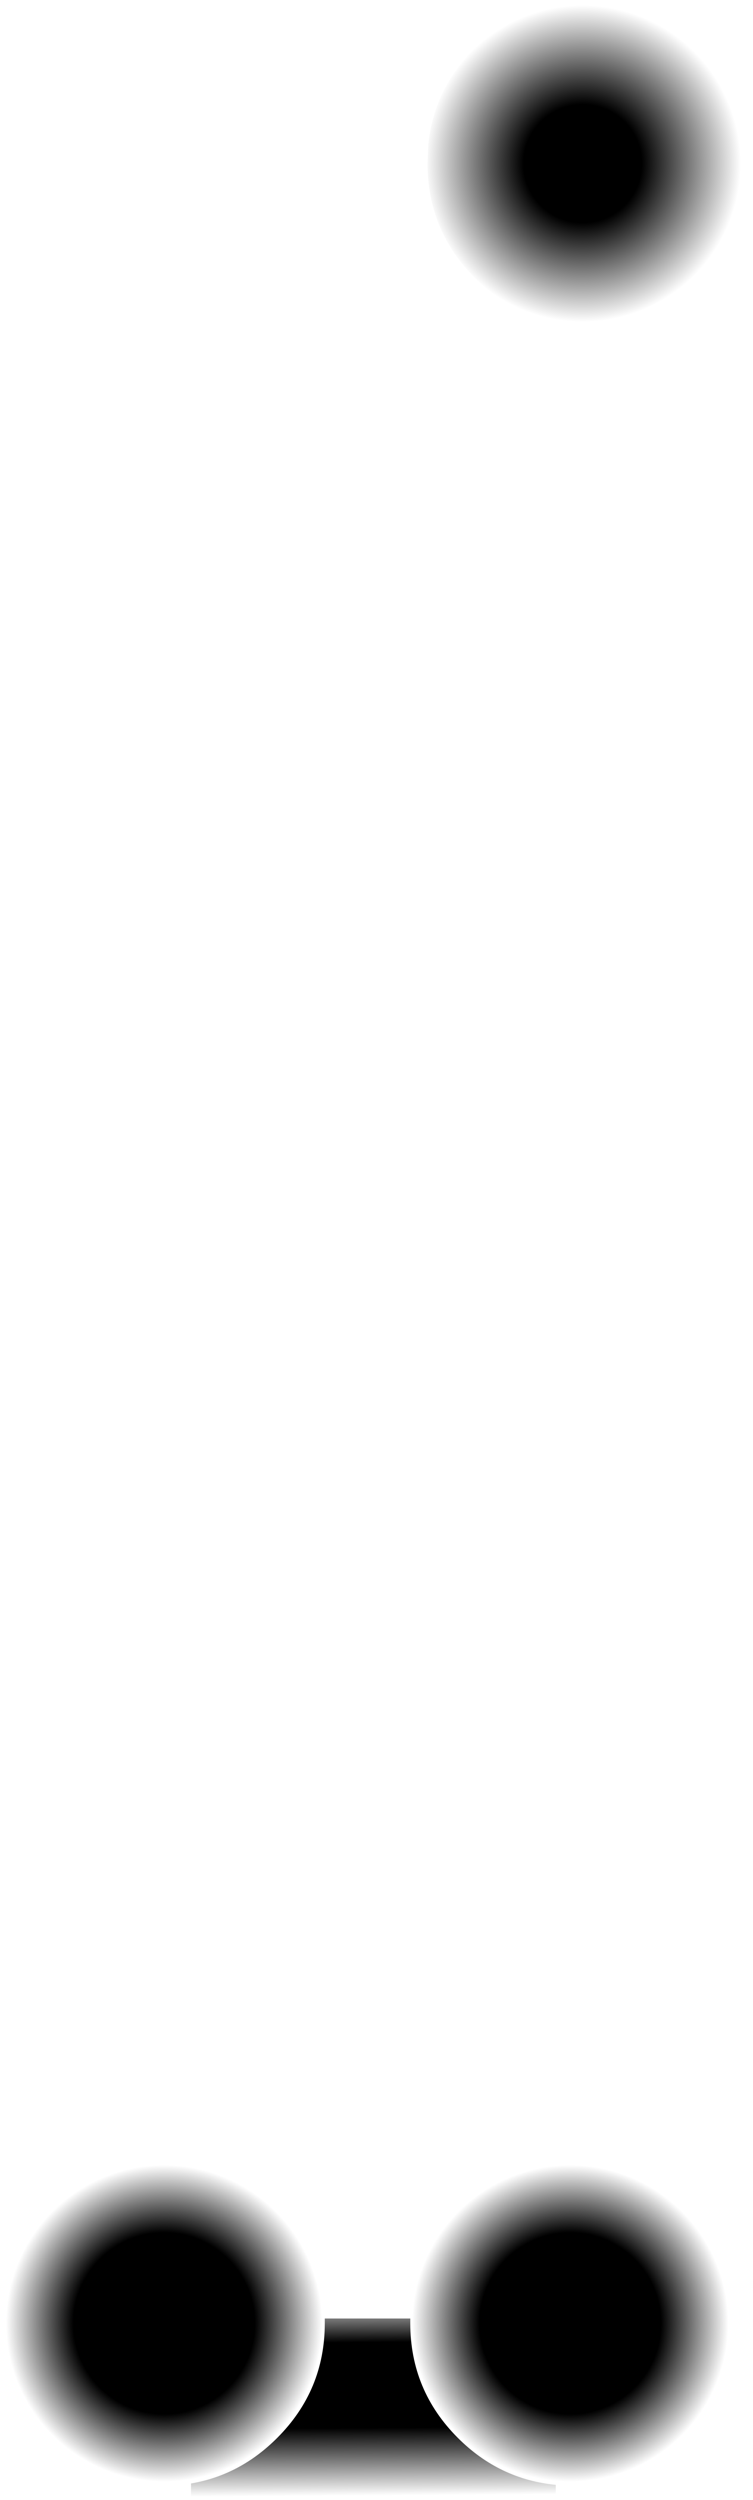 <?xml version="1.0" encoding="UTF-8" standalone="no"?>
<svg xmlns:ffdec="https://www.free-decompiler.com/flash" xmlns:xlink="http://www.w3.org/1999/xlink" ffdec:objectType="shape" height="181.1px" width="54.6px" xmlns="http://www.w3.org/2000/svg">
  <g transform="matrix(1.0, 0.0, 0.0, 1.0, -207.8, 5.85)">
    <path d="M237.55 162.1 L237.6 161.1 Q238.0 157.05 241.0 154.1 L241.95 153.2 Q243.25 152.15 244.75 151.55 246.85 150.65 249.35 150.65 253.55 150.65 256.65 153.2 L257.65 154.1 Q261.1 157.55 261.1 162.45 261.1 167.3 257.65 170.75 254.2 174.2 249.35 174.2 L248.1 174.15 Q244.0 173.75 241.0 170.75 237.55 167.3 237.55 162.45 L237.55 162.1" fill="url(#gradient0)" fill-rule="evenodd" stroke="none"/>
    <path d="M221.65 174.05 L219.55 174.2 Q214.65 174.2 211.2 170.75 209.4 168.95 208.55 166.75 207.75 164.75 207.8 162.45 L207.85 161.1 Q208.25 157.05 211.2 154.1 L211.3 154.05 212.2 153.2 214.95 151.55 Q217.05 150.65 219.55 150.65 222.05 150.65 224.15 151.55 L226.9 153.2 227.9 154.1 Q230.85 157.05 231.3 161.1 L231.35 162.1 231.35 162.45 Q231.35 167.3 227.9 170.75 225.2 173.45 221.65 174.05" fill="url(#gradient1)" fill-rule="evenodd" stroke="none"/>
    <path d="M248.1 174.15 L248.1 175.25 221.65 175.25 221.65 174.05 Q225.2 173.45 227.9 170.75 231.35 167.3 231.35 162.45 L231.35 162.1 237.55 162.1 237.55 162.45 Q237.55 167.3 241.0 170.75 244.0 173.75 248.1 174.15" fill="url(#gradient2)" fill-rule="evenodd" stroke="none"/>
    <path d="M257.95 -3.25 L258.95 -2.4 Q262.4 1.1 262.4 6.0 262.4 10.85 258.95 14.3 255.5 17.75 250.6 17.75 245.7 17.75 242.25 14.3 238.8 10.85 238.8 6.0 L238.85 4.65 Q239.25 0.6 242.25 -2.4 L243.25 -3.25 246.0 -4.9 Q248.1 -5.85 250.6 -5.85 254.8 -5.85 257.95 -3.25" fill="url(#gradient3)" fill-rule="evenodd" stroke="none"/>
  </g>
  <defs>
    <radialGradient cx="0" cy="0" gradientTransform="matrix(0.014, 0.0, 0.0, 0.014, 249.15, 162.45)" gradientUnits="userSpaceOnUse" id="gradient0" r="819.2" spreadMethod="pad">
      <stop offset="0.0" stop-color="#000000"/>
      <stop offset="0.0" stop-color="#000000" stop-opacity="0.651"/>
      <stop offset="0.0" stop-color="#000000"/>
      <stop offset="0.573" stop-color="#000000"/>
      <stop offset="1.0" stop-color="#000000" stop-opacity="0.0"/>
    </radialGradient>
    <radialGradient cx="0" cy="0" gradientTransform="matrix(0.014, 0.0, 0.0, 0.014, 219.7, 162.45)" gradientUnits="userSpaceOnUse" id="gradient1" r="819.2" spreadMethod="pad">
      <stop offset="0.0" stop-color="#000000"/>
      <stop offset="0.0" stop-color="#000000" stop-opacity="0.651"/>
      <stop offset="0.0" stop-color="#000000"/>
      <stop offset="0.573" stop-color="#000000"/>
      <stop offset="1.0" stop-color="#000000" stop-opacity="0.0"/>
    </radialGradient>
    <linearGradient gradientTransform="matrix(1.0E-4, 0.009, -0.014, 1.0E-4, 235.5, 167.55)" gradientUnits="userSpaceOnUse" id="gradient2" spreadMethod="pad" x1="-819.2" x2="819.2">
      <stop offset="0.0" stop-color="#000000"/>
      <stop offset="0.0" stop-color="#000000"/>
      <stop offset="0.0" stop-color="#000000" stop-opacity="0.651"/>
      <stop offset="0.0" stop-color="#000000" stop-opacity="0.0"/>
      <stop offset="0.247" stop-color="#000000"/>
      <stop offset="0.494" stop-color="#000000"/>
      <stop offset="0.667" stop-color="#000000"/>
      <stop offset="1.0" stop-color="#000000" stop-opacity="0.0"/>
    </linearGradient>
    <radialGradient cx="0" cy="0" gradientTransform="matrix(0.014, 0.0, 0.0, 0.014, 250.05, 6.0)" gradientUnits="userSpaceOnUse" id="gradient3" r="819.2" spreadMethod="pad">
      <stop offset="0.0" stop-color="#000000"/>
      <stop offset="0.0" stop-color="#000000" stop-opacity="0.651"/>
      <stop offset="0.0" stop-color="#000000"/>
      <stop offset="0.373" stop-color="#000000"/>
      <stop offset="1.0" stop-color="#000000" stop-opacity="0.0"/>
    </radialGradient>
  </defs>
</svg>
